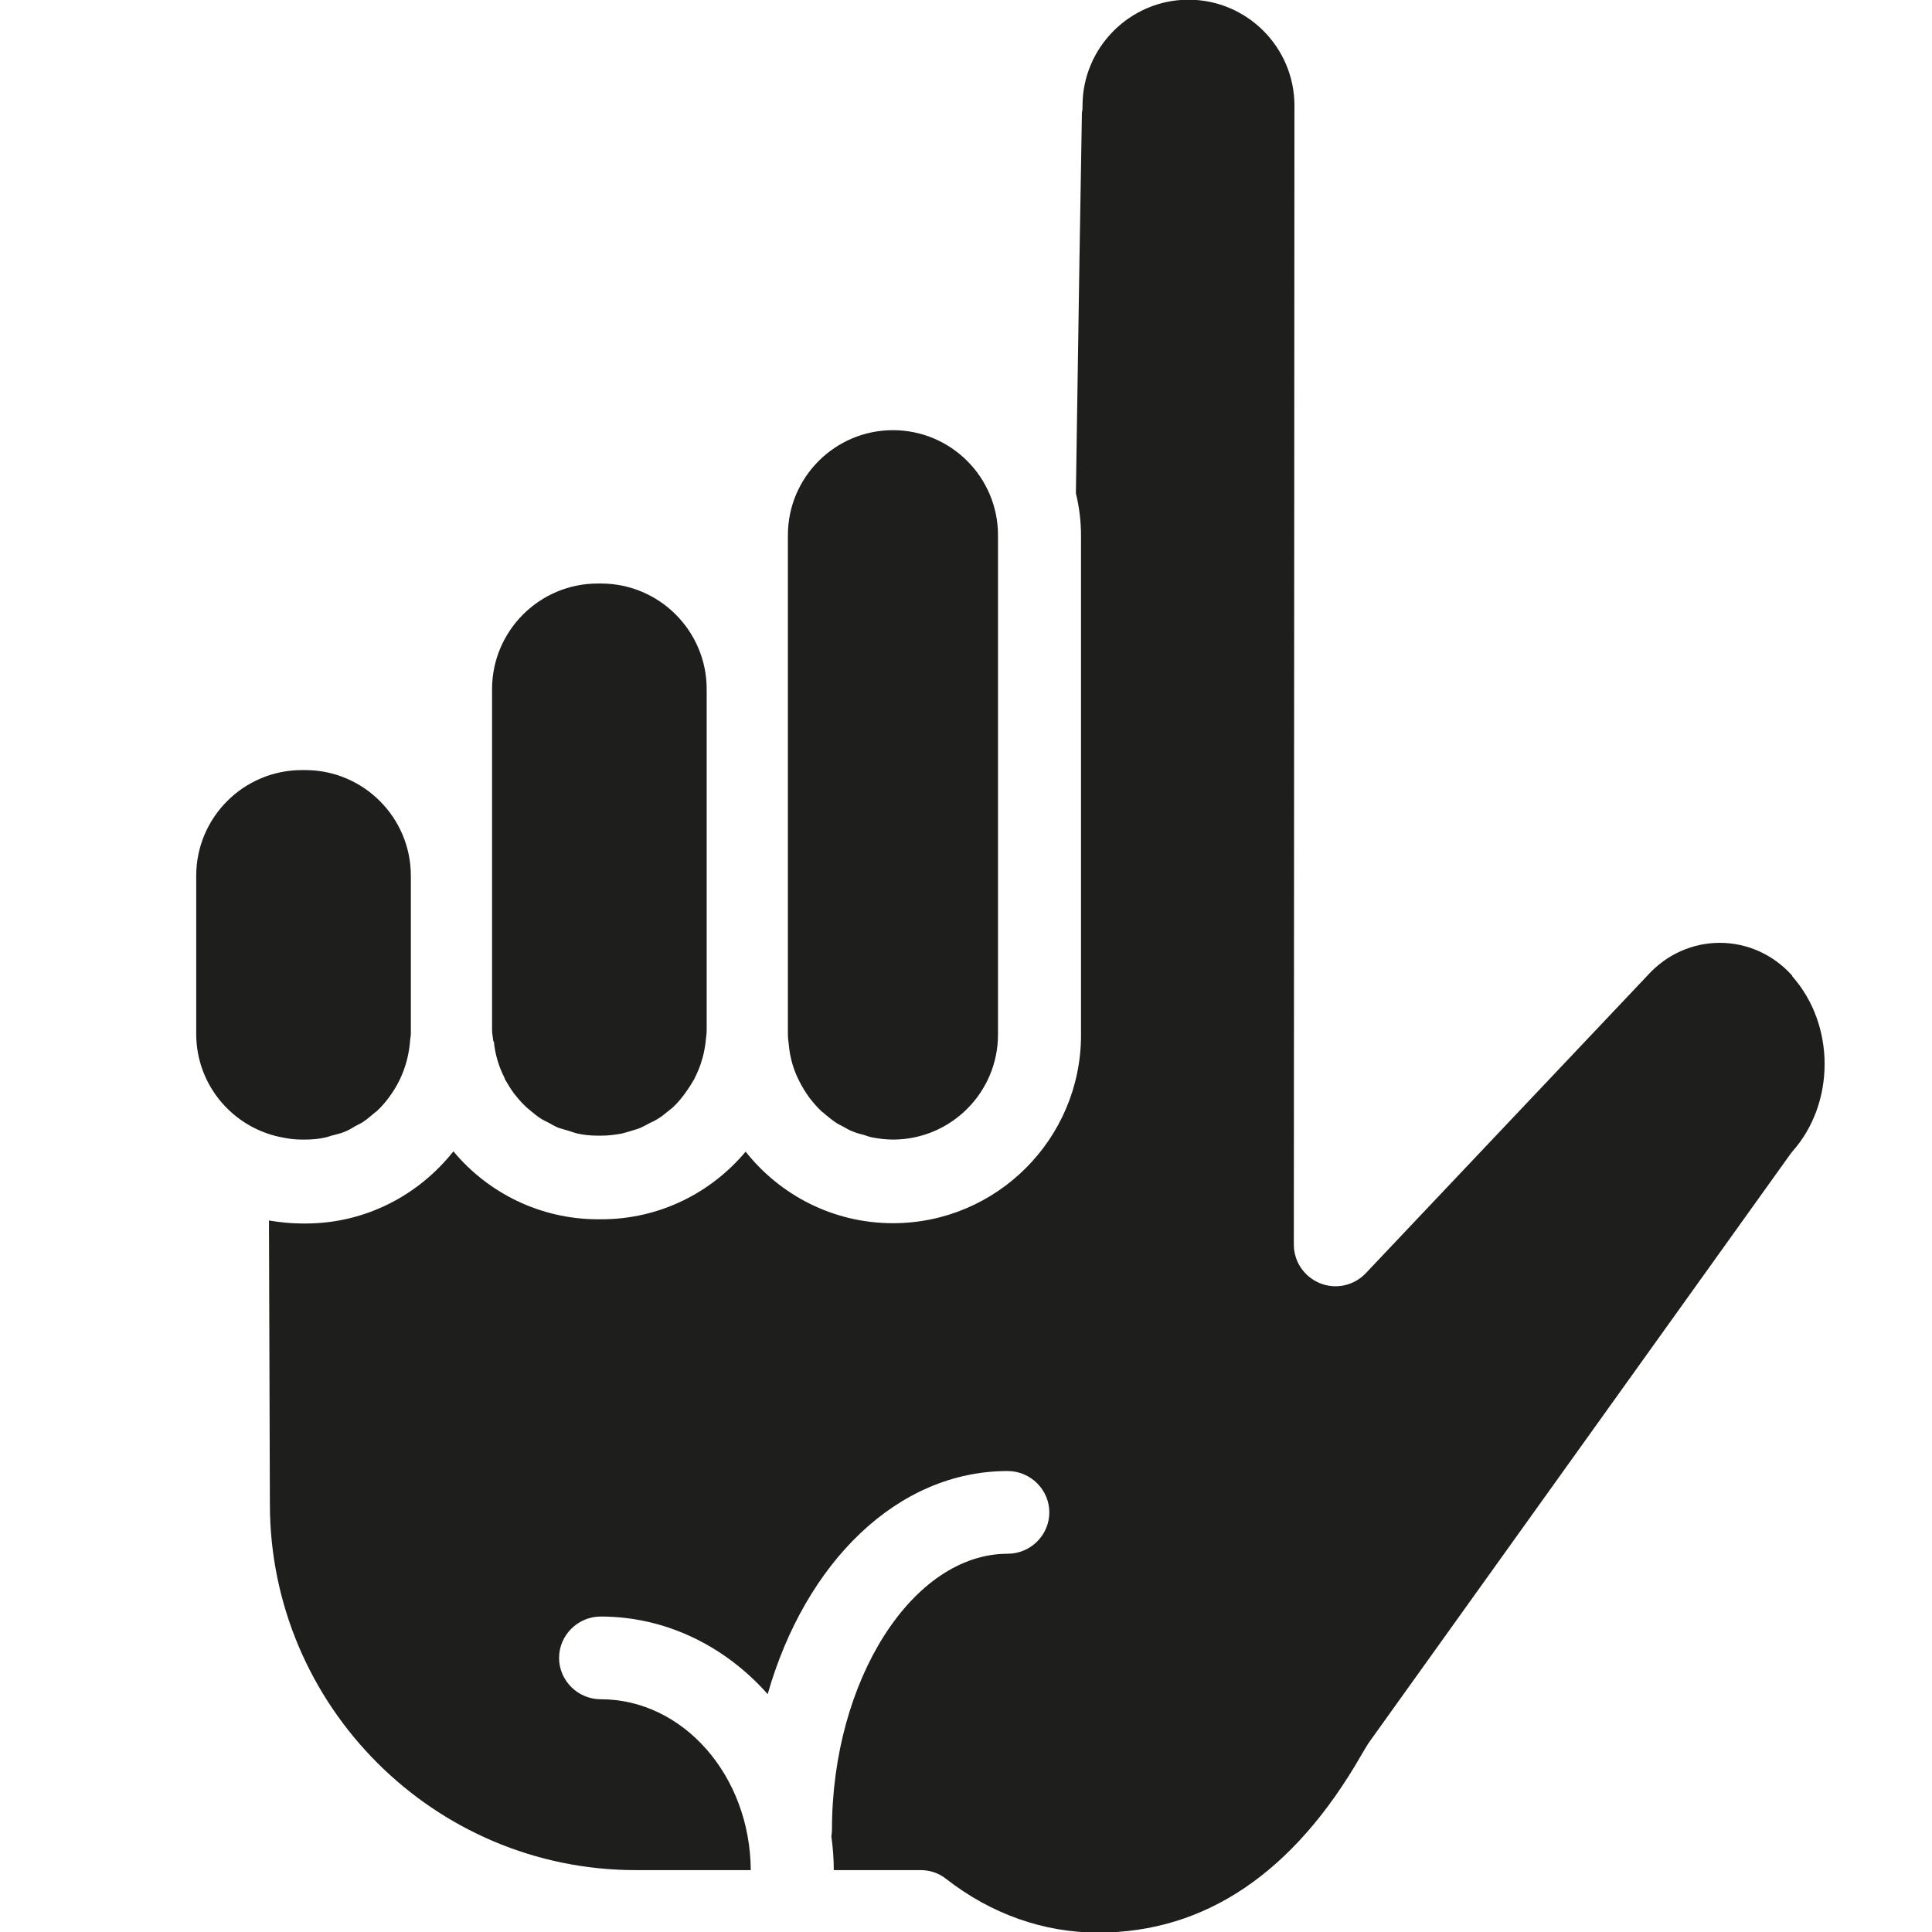 <?xml version="1.0" encoding="UTF-8"?>
<svg id="a" data-name="3219" xmlns="http://www.w3.org/2000/svg" viewBox="0 0 64 64">
  <path d="M16.34,34.49c-.01-.12-.04-.25-.04-.37v-11.29c0-1.93,1.57-3.5,3.5-3.5h.11c1.93,0,3.5,1.57,3.5,3.5v11.29c0,.15-.03.3-.04.44h0c-.03.21-.07.42-.14.62,0,0,0,0,0,.01-.06.19-.14.37-.23.55,0,.02-.02.03-.03.05-.09.16-.19.31-.3.46-.02.03-.05.06-.07.09-.1.13-.21.25-.33.36-.05.04-.1.08-.15.12-.11.09-.22.18-.34.25-.08.05-.16.09-.25.13-.1.05-.2.11-.31.16-.12.05-.25.08-.37.12-.08.02-.16.05-.25.07-.22.04-.44.07-.68.07h-.11c-.23,0-.46-.02-.68-.07-.09-.02-.17-.05-.26-.08-.12-.04-.25-.07-.37-.11-.12-.05-.22-.11-.33-.17-.08-.04-.16-.08-.23-.12-.13-.08-.25-.18-.37-.28-.04-.03-.08-.07-.12-.1-.13-.12-.25-.25-.36-.39-.02-.02-.03-.04-.05-.06-.12-.16-.22-.33-.32-.5,0,0,0-.01,0-.02-.19-.37-.32-.78-.36-1.22,0,0,0,0,0,0h0ZM9.99,37.75h.11c.23,0,.46-.02.68-.07.1-.02.18-.06.28-.08.12-.03.24-.06.36-.11.13-.05.24-.12.36-.19.07-.04.14-.07.21-.11.14-.09.27-.2.4-.31.03-.03.07-.05.1-.08.14-.13.27-.28.39-.44,0,0,.01-.02.02-.03.38-.51.62-1.13.68-1.8,0,0,0,0,0,0h0c0-.09.03-.19.03-.28v-5.24c0-1.93-1.57-3.5-3.5-3.5h-.11c-1.93,0-3.5,1.57-3.5,3.5v5.24c0,1.73,1.26,3.16,2.91,3.44.19.04.39.06.59.06ZM59.37,32.32c-1.3-1.45-3.5-1.45-4.8,0l-9.33,9.86c-.39.41-.99.54-1.51.33-.52-.21-.87-.71-.87-1.28l.02-37.73C42.88,1.56,41.3-.01,39.37-.01s-3.51,1.58-3.51,3.51c0,.08,0,.15-.02.23-.03,1.58-.12,7.15-.2,12.61.11.45.17.92.17,1.41v16.54c0,3.43-2.79,6.23-6.23,6.23-1.98,0-3.74-.93-4.88-2.37-1.15,1.37-2.86,2.24-4.78,2.24h-.11c-1.92,0-3.65-.88-4.79-2.25-1.15,1.45-2.91,2.39-4.9,2.39h-.11c-.37,0-.74-.04-1.1-.1l.03,9.39c0,6.69,5.44,12.13,12.12,12.13h3.81c-.02-3.13-2.24-5.66-4.97-5.66-.76,0-1.38-.62-1.38-1.37s.62-1.37,1.38-1.37c2.17,0,4.13.99,5.53,2.57,1.25-4.37,4.3-7.39,7.95-7.39.76,0,1.38.62,1.38,1.37s-.62,1.37-1.38,1.37c-3.15,0-5.82,4.19-5.82,9.14,0,.08-.01.15-.02.22.05.37.08.74.08,1.12h2.88c.31,0,.6.1.84.29,1.5,1.17,3.24,1.78,5.04,1.78,3.54,0,6.48-1.98,8.72-5.89.13-.22.21-.36.3-.48l13.88-19.38s.06-.08.09-.12c1.43-1.6,1.43-4.2,0-5.81ZM26.13,34.61s0,0,0,0c.04.44.16.85.36,1.23,0,0,0,0,0,0,.09.18.2.35.32.52.01.02.03.03.04.05.11.14.23.28.37.41.04.03.08.06.11.09.12.1.24.2.38.29.07.05.15.08.22.12.11.06.22.13.34.17.12.05.24.08.36.11.09.03.17.06.27.08.22.04.45.07.68.07,1.92,0,3.48-1.56,3.48-3.48v-16.54c0-1.92-1.56-3.48-3.48-3.48s-3.48,1.56-3.48,3.48v16.54c0,.12.02.23.03.34h0Z" fill="#1e1e1c"/>
</svg>